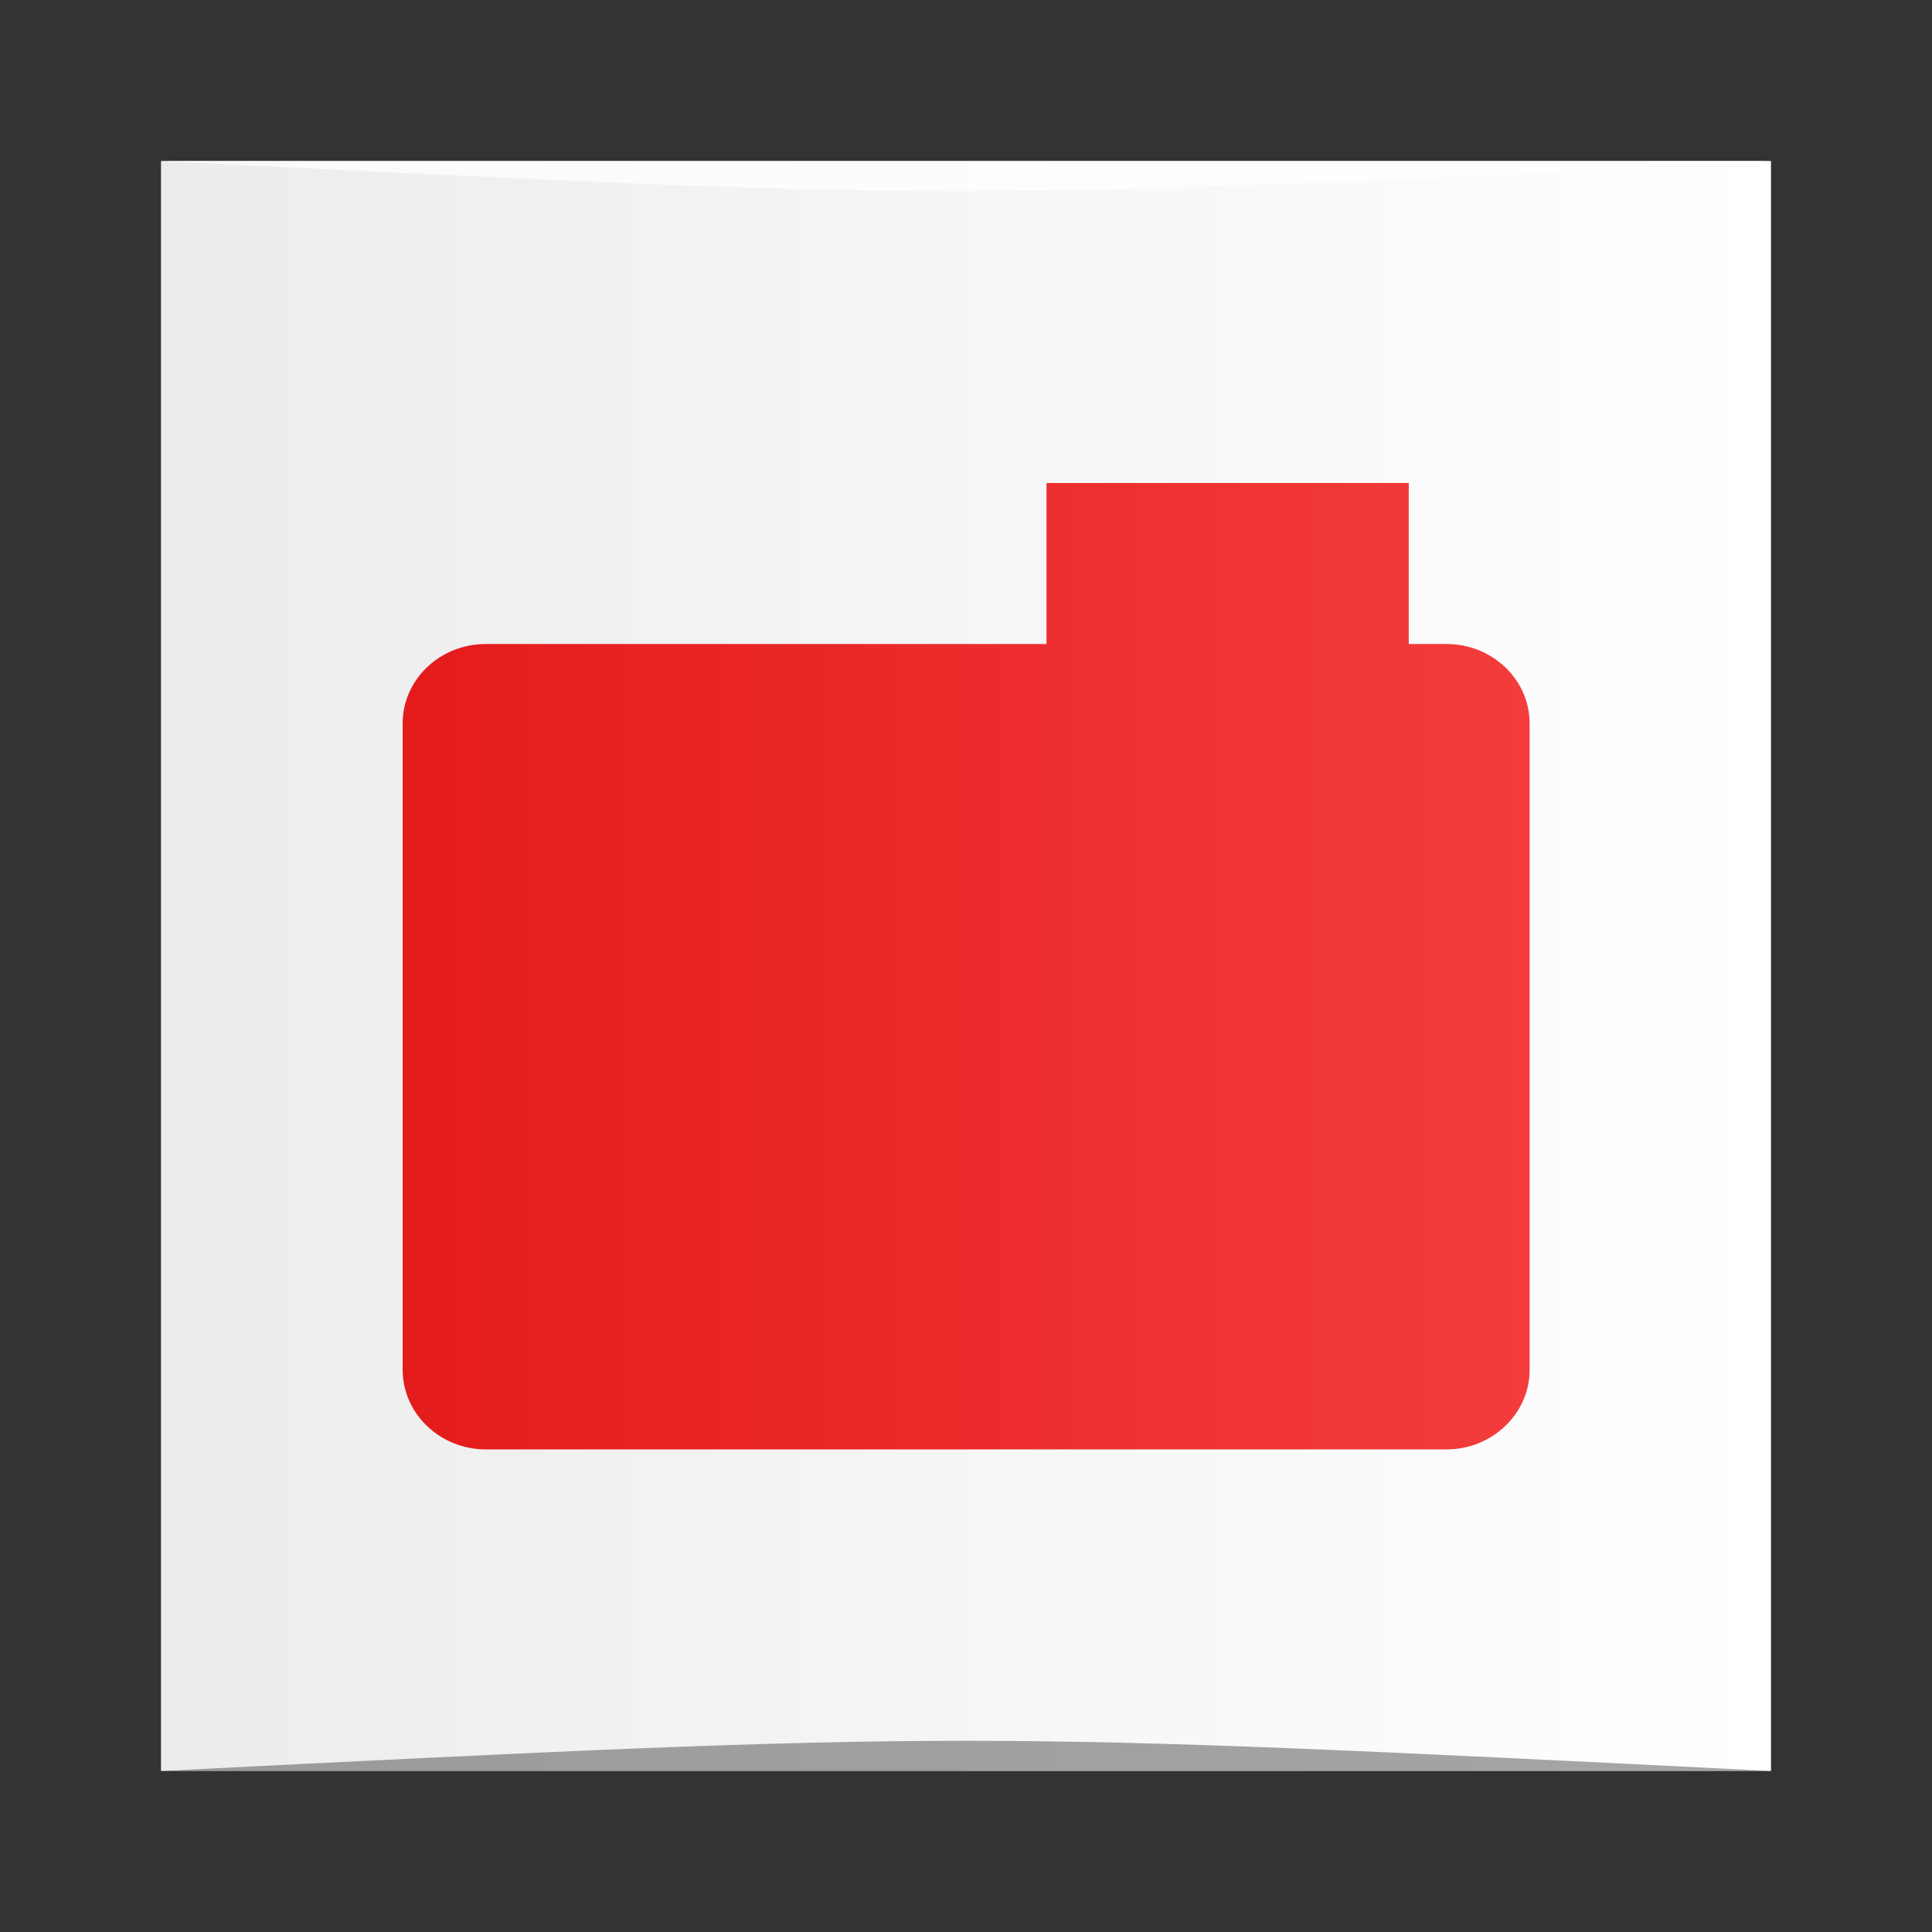 <?xml version="1.0" encoding="UTF-8" standalone="no"?>
<svg
   xmlns:dc="http://purl.org/dc/elements/1.1/"
   xmlns:cc="http://creativecommons.org/ns#"
   xmlns:rdf="http://www.w3.org/1999/02/22-rdf-syntax-ns#"
   xmlns:svg="http://www.w3.org/2000/svg"
   xmlns="http://www.w3.org/2000/svg"
   xmlns:xlink="http://www.w3.org/1999/xlink"
   xmlns:sodipodi="http://sodipodi.sourceforge.net/DTD/sodipodi-0.dtd"
   xmlns:inkscape="http://www.inkscape.org/namespaces/inkscape"
   viewBox="0 0 48 48"
   id="svg2"
   version="1.1"
   inkscape:version="0.48.5 r10040"
   width="100%"
   height="100%"
   sodipodi:docname="mlcad.svg">
  <rect x="0" y="0" width="48" height="48" fill="#333333" stroke="none"/>
  <sodipodi:namedview
     pagecolor="#ffffff"
     bordercolor="#666666"
     borderopacity="1"
     objecttolerance="10"
     gridtolerance="10"
     guidetolerance="10"
     inkscape:pageopacity="0"
     inkscape:pageshadow="2"
     inkscape:window-width="1301"
     inkscape:window-height="744"
     id="namedview67"
     showgrid="true"
     inkscape:zoom="6.9532167"
     inkscape:cx="13.794076"
     inkscape:cy="26.995011"
     inkscape:window-x="65"
     inkscape:window-y="24"
     inkscape:window-maximized="1"
     inkscape:current-layer="svg2">
    <inkscape:grid
       type="xygrid"
       id="grid3834" />
  </sodipodi:namedview>
  <defs
     id="defs4">
    <linearGradient
       id="linearGradient3838">
      <stop
         style="stop-color:#ececec;stop-opacity:1;"
         offset="0"
         id="stop3840" />
      <stop
         style="stop-color:#ffffff;stop-opacity:1;"
         offset="1"
         id="stop3842" />
    </linearGradient>
    <linearGradient
       id="linearGradient3826">
      <stop
         style="stop-color:#e41b1b;stop-opacity:1;"
         offset="0"
         id="stop3828" />
      <stop
         style="stop-color:#f43c3c;stop-opacity:1;"
         offset="1"
         id="stop3830" />
    </linearGradient>
    <linearGradient
       id="linearGradient3764"
       x1="1"
       x2="47"
       gradientUnits="userSpaceOnUse"
       gradientTransform="matrix(0,-1,1,0,-1.5e-6,48)">
      <stop
         stop-color="#e4e4e4"
         stop-opacity="1"
         id="stop7" />
      <stop
         offset="1"
         stop-color="#eee"
         stop-opacity="1"
         id="stop9" />
    </linearGradient>
    <linearGradient
       inkscape:collect="always"
       xlink:href="#linearGradient3826"
       id="linearGradient3832"
       x1="10.004"
       y1="24.005"
       x2="38.003"
       y2="24.005"
       gradientUnits="userSpaceOnUse" />
    <linearGradient
       inkscape:collect="always"
       xlink:href="#linearGradient3838"
       id="linearGradient3844"
       x1="4"
       y1="24"
       x2="44"
       y2="24"
       gradientUnits="userSpaceOnUse" />
  </defs>
  <rect
     style="fill:url(#linearGradient3844);fill-opacity:1;stroke:none"
     id="rect3836"
     width="40"
     height="40"
     x="4"
     y="4" />
  <g
     id="g33" />
  <g
     id="g55"
     style="fill-opacity:1;fill:url(#linearGradient3832)">
    <path
       d="m 12.07,16 23.867,0 c 1.141,0 2.066,0.883 2.066,1.973 l 0,16.06 c 0,1.086 -0.926,1.977 -2.066,1.977 l -23.867,0 c -1.141,0 -2.066,-0.891 -2.066,-1.977 l 0,-16.06 C 10.004,16.883 10.93,16 12.07,16 m 0,0"
       id="path57"
       inkscape:connector-curvature="0"
       style="fill:url(#linearGradient3832);fill-opacity:1;fill-rule:nonzero;stroke:none" />
    <path
       d="m 13,12 9,0 0,7 -9,0 m 0,-7"
       id="path59"
       inkscape:connector-curvature="0"
       style="fill:url(#linearGradient3832);fill-opacity:1;fill-rule:nonzero;stroke:none" />
    <path
       d="m 26,12 9,0 0,7 -9,0 m 0,-7"
       id="path61"
       inkscape:connector-curvature="0"
       style="fill:url(#linearGradient3832);fill-opacity:1;fill-rule:nonzero;stroke:none" />
  </g>
  <path
     style="opacity:0.35;fill:#000000;fill-opacity:1;stroke:none"
     d="m 4,44 40,3e-4 C 24,43 24,43 4,44 z"
     id="path3800"
     inkscape:connector-curvature="0"
     sodipodi:nodetypes="cccc" />
  <path
     sodipodi:nodetypes="cccc"
     inkscape:connector-curvature="0"
     id="path3804"
     d="M 4,4 44,4 c -20,1 -20,1 -40,0 z"
     style="opacity:0.75;fill:#ffffff;fill-opacity:1;stroke:none" />
</svg>
